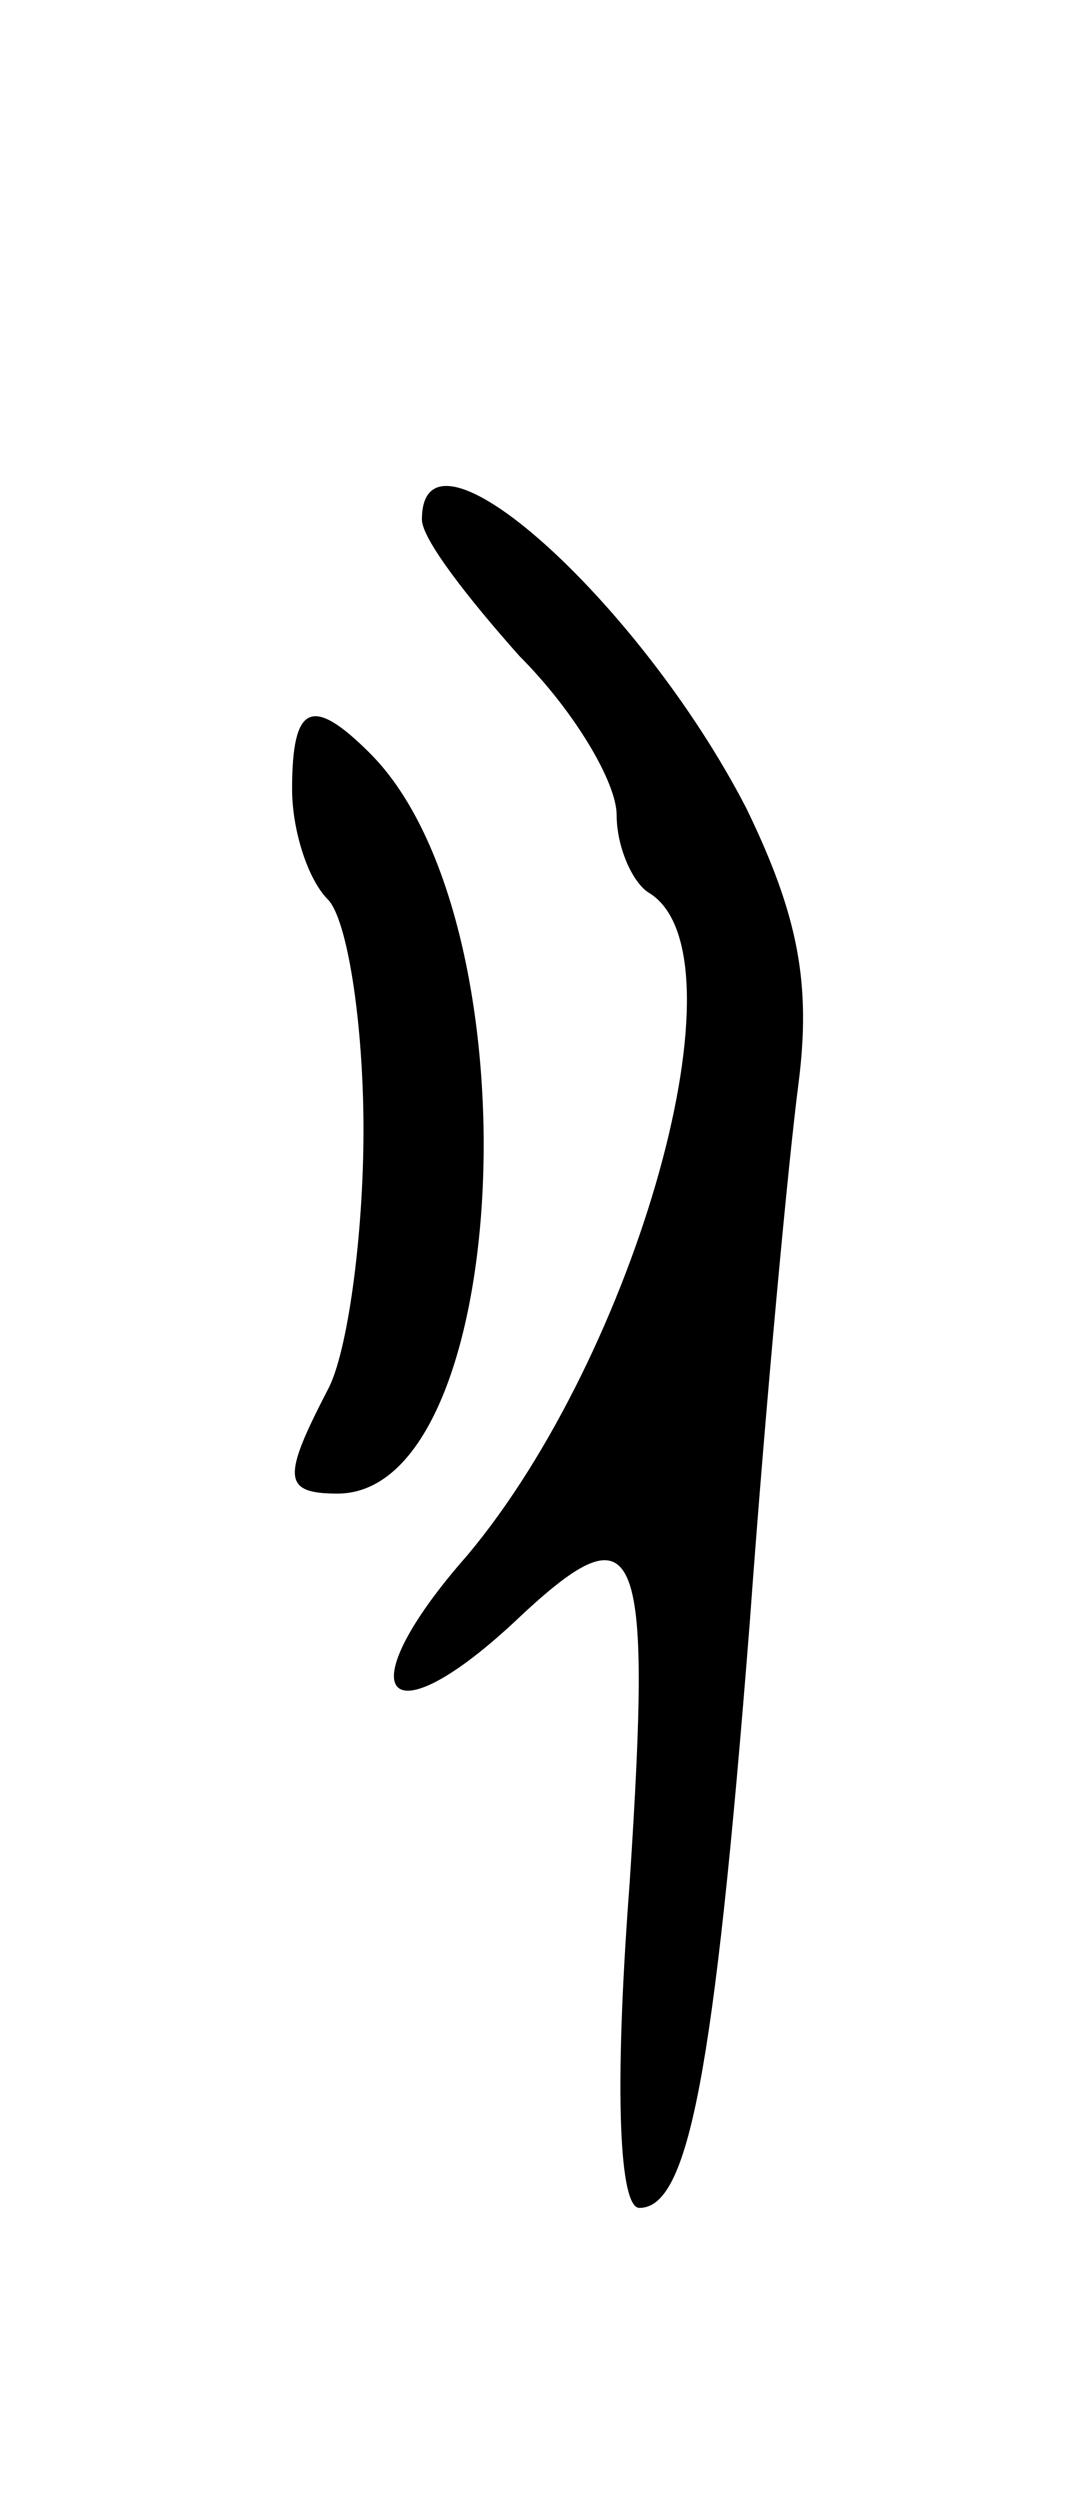 <svg version="1.0" xmlns="http://www.w3.org/2000/svg"
 width="33pt" height="77pt" viewBox="0 0 33 77"
 preserveAspectRatio="xMidYMid meet">
<g transform="translate(0,77) scale(0.1,-0.1)"
fill="#000000" stroke="none">
<path d="M130 610 c0 -6 14 -24 30 -42 17 -17 30 -39 30 -49 0 -10 5 -21 10
-24 31 -19 -4 -142 -56 -204 -37 -42 -26 -58 14 -21 39 37 43 27 36 -80 -5
-66 -3 -100 3 -100 15 0 23 40 34 180 5 69 12 143 15 166 4 31 0 52 -16 85
-33 64 -100 124 -100 89z"/>
<path d="M90 527 c0 -13 5 -28 11 -34 6 -6 11 -38 11 -71 0 -33 -5 -69 -11
-80 -14 -27 -14 -32 3 -32 54 0 62 176 10 228 -18 18 -24 15 -24 -11z"/>
</g>
</svg>
